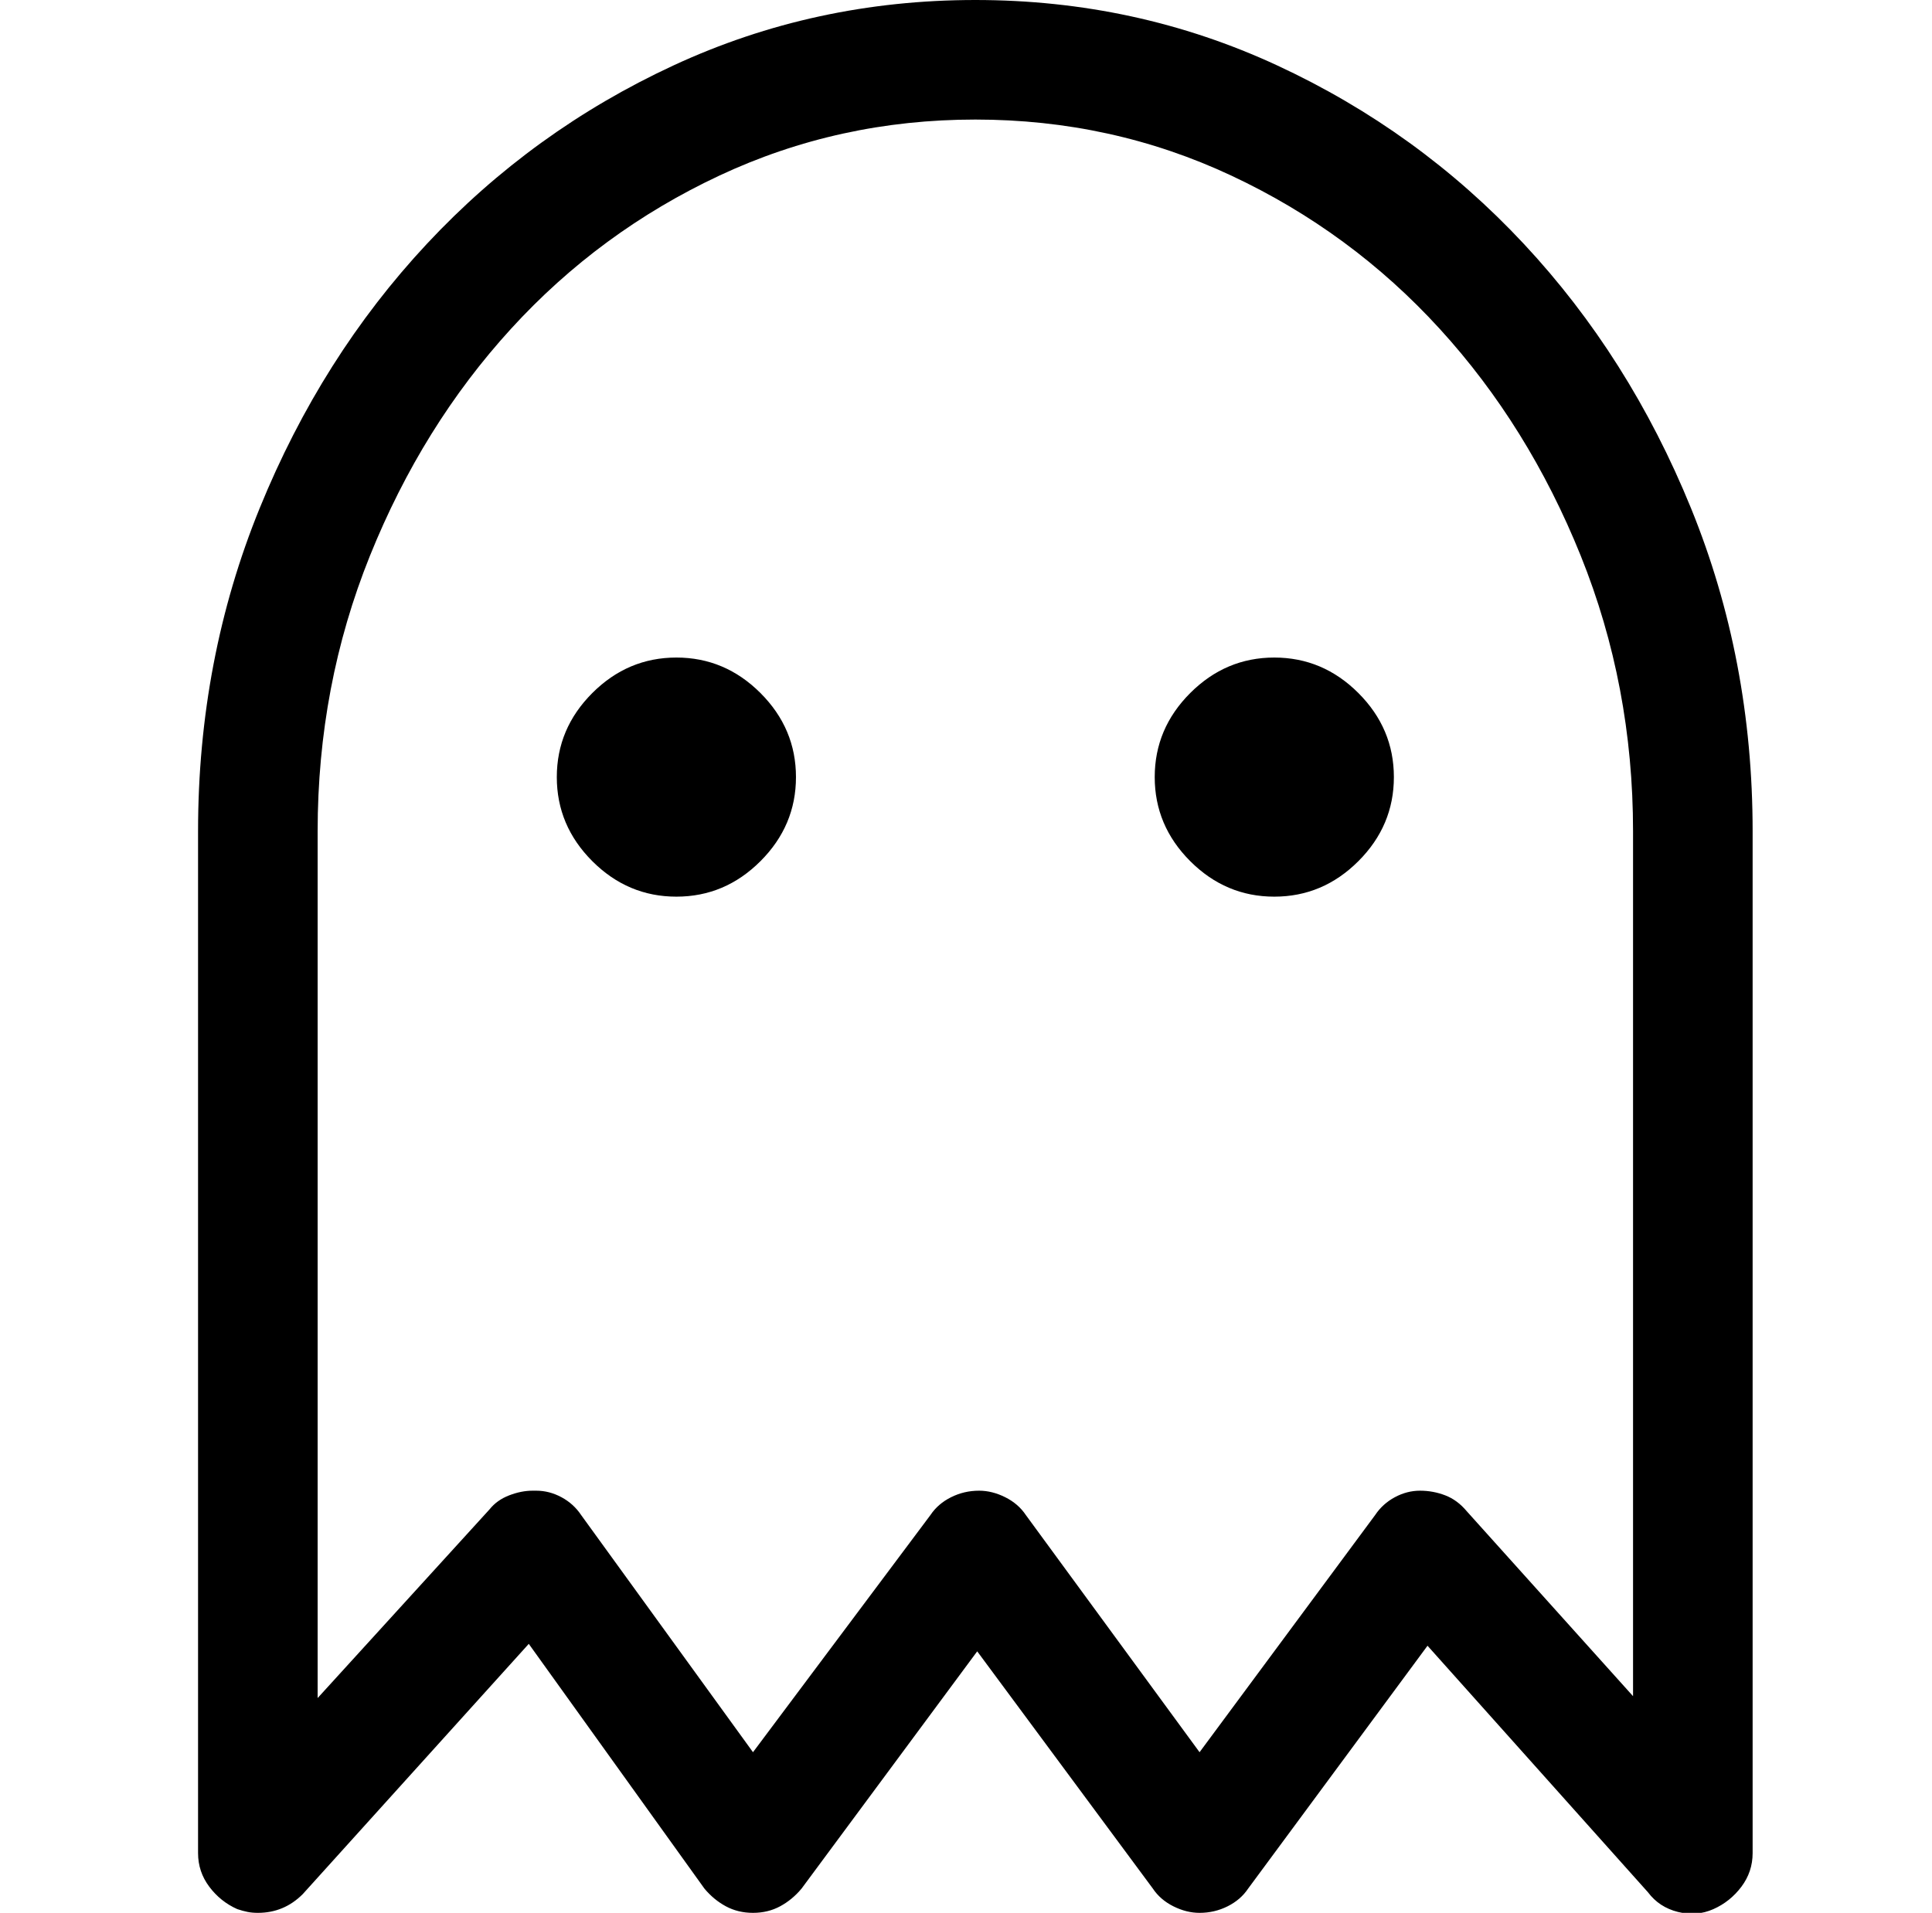 <?xml version="1.0" standalone="no"?>
<!DOCTYPE svg PUBLIC "-//W3C//DTD SVG 1.1//EN" "http://www.w3.org/Graphics/SVG/1.1/DTD/svg11.dtd" >
<svg xmlns="http://www.w3.org/2000/svg" xmlns:xlink="http://www.w3.org/1999/xlink" version="1.1" viewBox="-10 0 1034 1024">
  <g transform="matrix(1 0 0 -1 0 960)">
   <path fill="currentColor"
d="M512 960q-86 0 -161.5 -35t-132 -95.5t-89.5 -141.5t-33 -173v-547q0 -10 6 -18t15 -12q3 -1 5.5 -1.5t5.5 -0.5q7 0 13 2.5t11 7.5l121 134l94 -131q5 -6 11.5 -9.5t14.5 -3.5v0q8 0 14.5 3.5t11.5 9.5l94 127l94 -127q4 -6 11 -9.5t14 -3.5q8 0 15 3.5t11 9.5l96 130
l118 -132q6 -8 16 -10.5t19 1.5t15 12t6 18v547q0 92 -33 173t-89.5 141.5t-132 95.5t-161.5 35v0zM864 52l-89 99q-5 6 -11.5 8.5t-13.5 2.5t-13.5 -3.5t-10.5 -9.5l-94 -127l-93 127q-4 6 -11 9.5t-14 3.5v0q-8 0 -15 -3.5t-11 -9.5l-95 -127l-92 127q-4 6 -10.5 9.5
t-13.5 3.5h-0.5h-1.5q-6 0 -12.5 -2.5t-10.5 -7.5l-92 -101v464q0 78 28 147.5t75.5 121.5t111.5 82t137 30t137 -30t111.5 -82t75.5 -121.5t28 -147.5v-463v0zM672 608q-26 0 -45 -19t-19 -45t19 -45t45 -19t45 19t19 45t-19 45t-45 19v0zM352 608q-26 0 -45 -19t-19 -45
t19 -45t45 -19t45 19t19 45t-19 45t-45 19v0z" />
  </g>

</svg>
